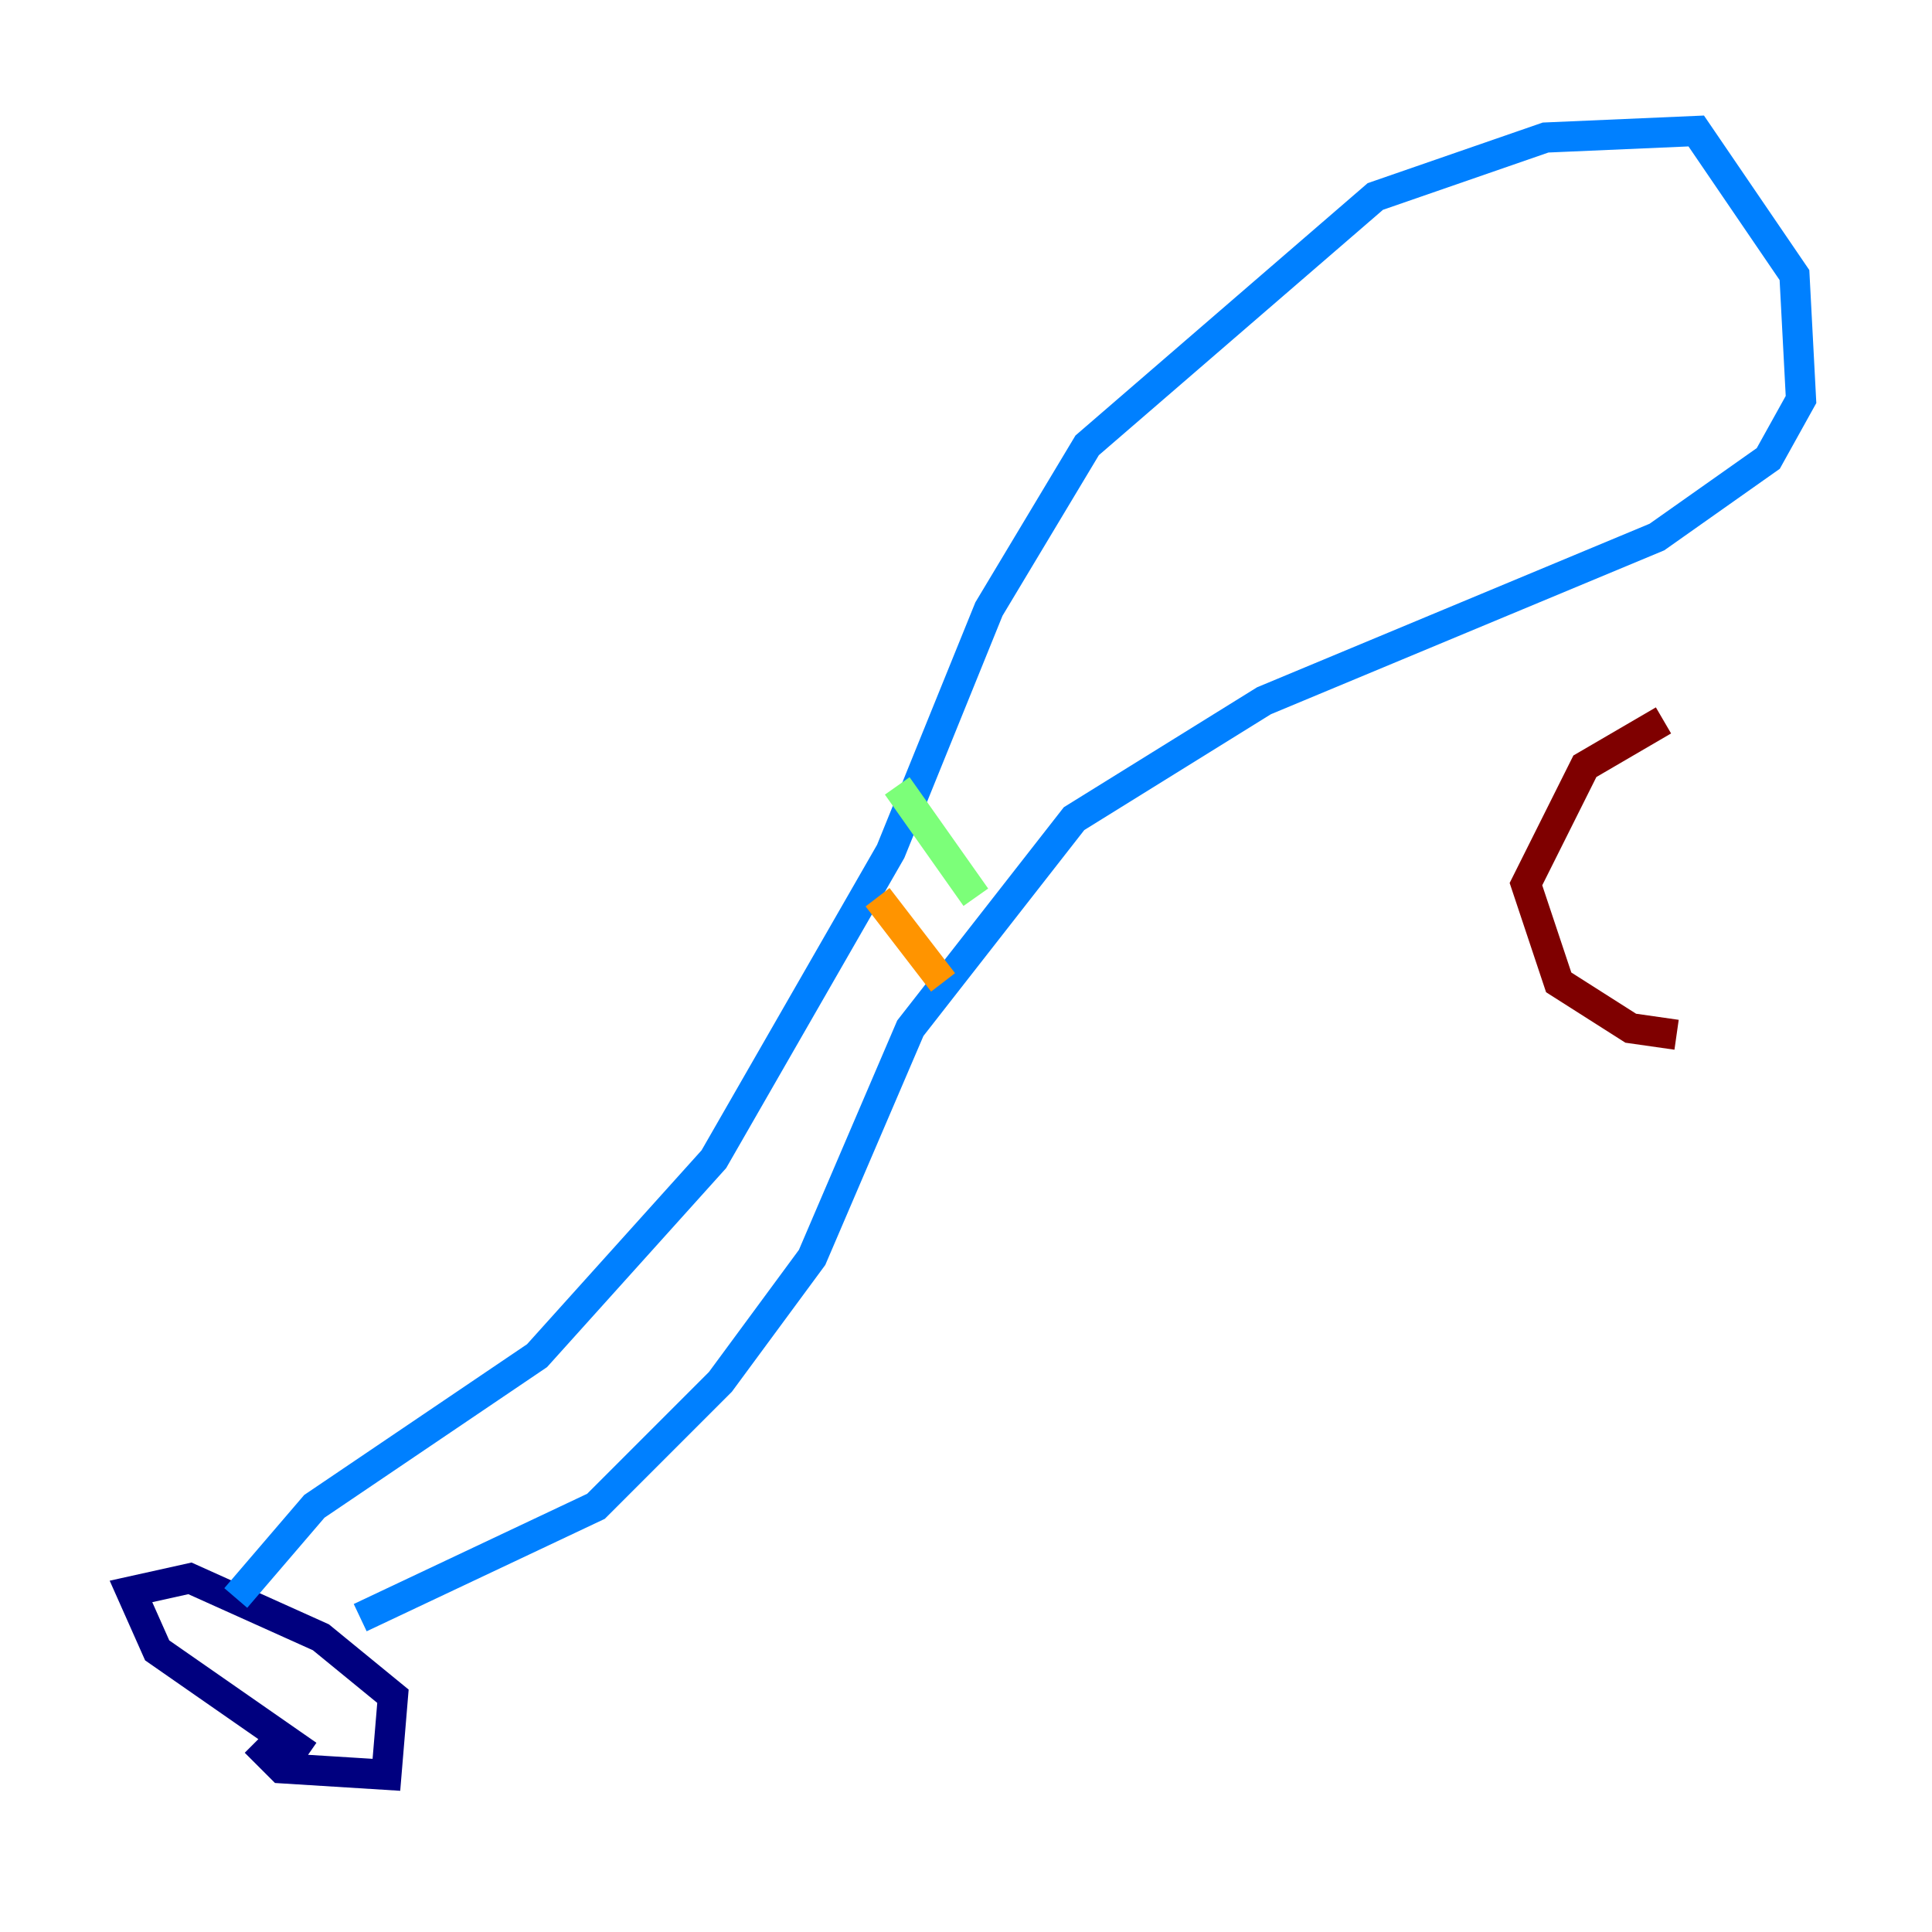 <?xml version="1.0" encoding="utf-8" ?>
<svg baseProfile="tiny" height="128" version="1.2" viewBox="0,0,128,128" width="128" xmlns="http://www.w3.org/2000/svg" xmlns:ev="http://www.w3.org/2001/xml-events" xmlns:xlink="http://www.w3.org/1999/xlink"><defs /><polyline fill="none" points="20.393,116.285 10.414,109.342 8.678,105.437 12.583,104.57 21.261,108.475 26.034,112.38 25.6,117.586 18.658,117.153 16.922,115.417" stroke="#00007f" stroke-width="2" /><polyline fill="none" points="15.62,105.871 20.827,99.797 35.58,89.817 47.295,76.8 59.01,56.407 65.519,40.352 72.027,29.505 91.119,13.017 102.4,9.112 112.38,8.678 118.888,18.224 119.322,26.468 117.153,30.373 109.776,35.58 83.742,46.427 71.159,54.237 60.312,68.122 53.803,83.308 47.729,91.552 39.485,99.797 23.864,107.173" stroke="#0080ff" stroke-width="2" /><polyline fill="none" points="59.444,52.068 64.651,59.444" stroke="#7cff79" stroke-width="2" /><polyline fill="none" points="58.142,59.444 62.481,65.085" stroke="#ff9400" stroke-width="2" /><polyline fill="none" points="111.078,68.556 108.041,68.122 103.268,65.085 101.098,58.576 105.003,50.766 110.21,47.729" stroke="#7f0000" stroke-width="2" /></svg>